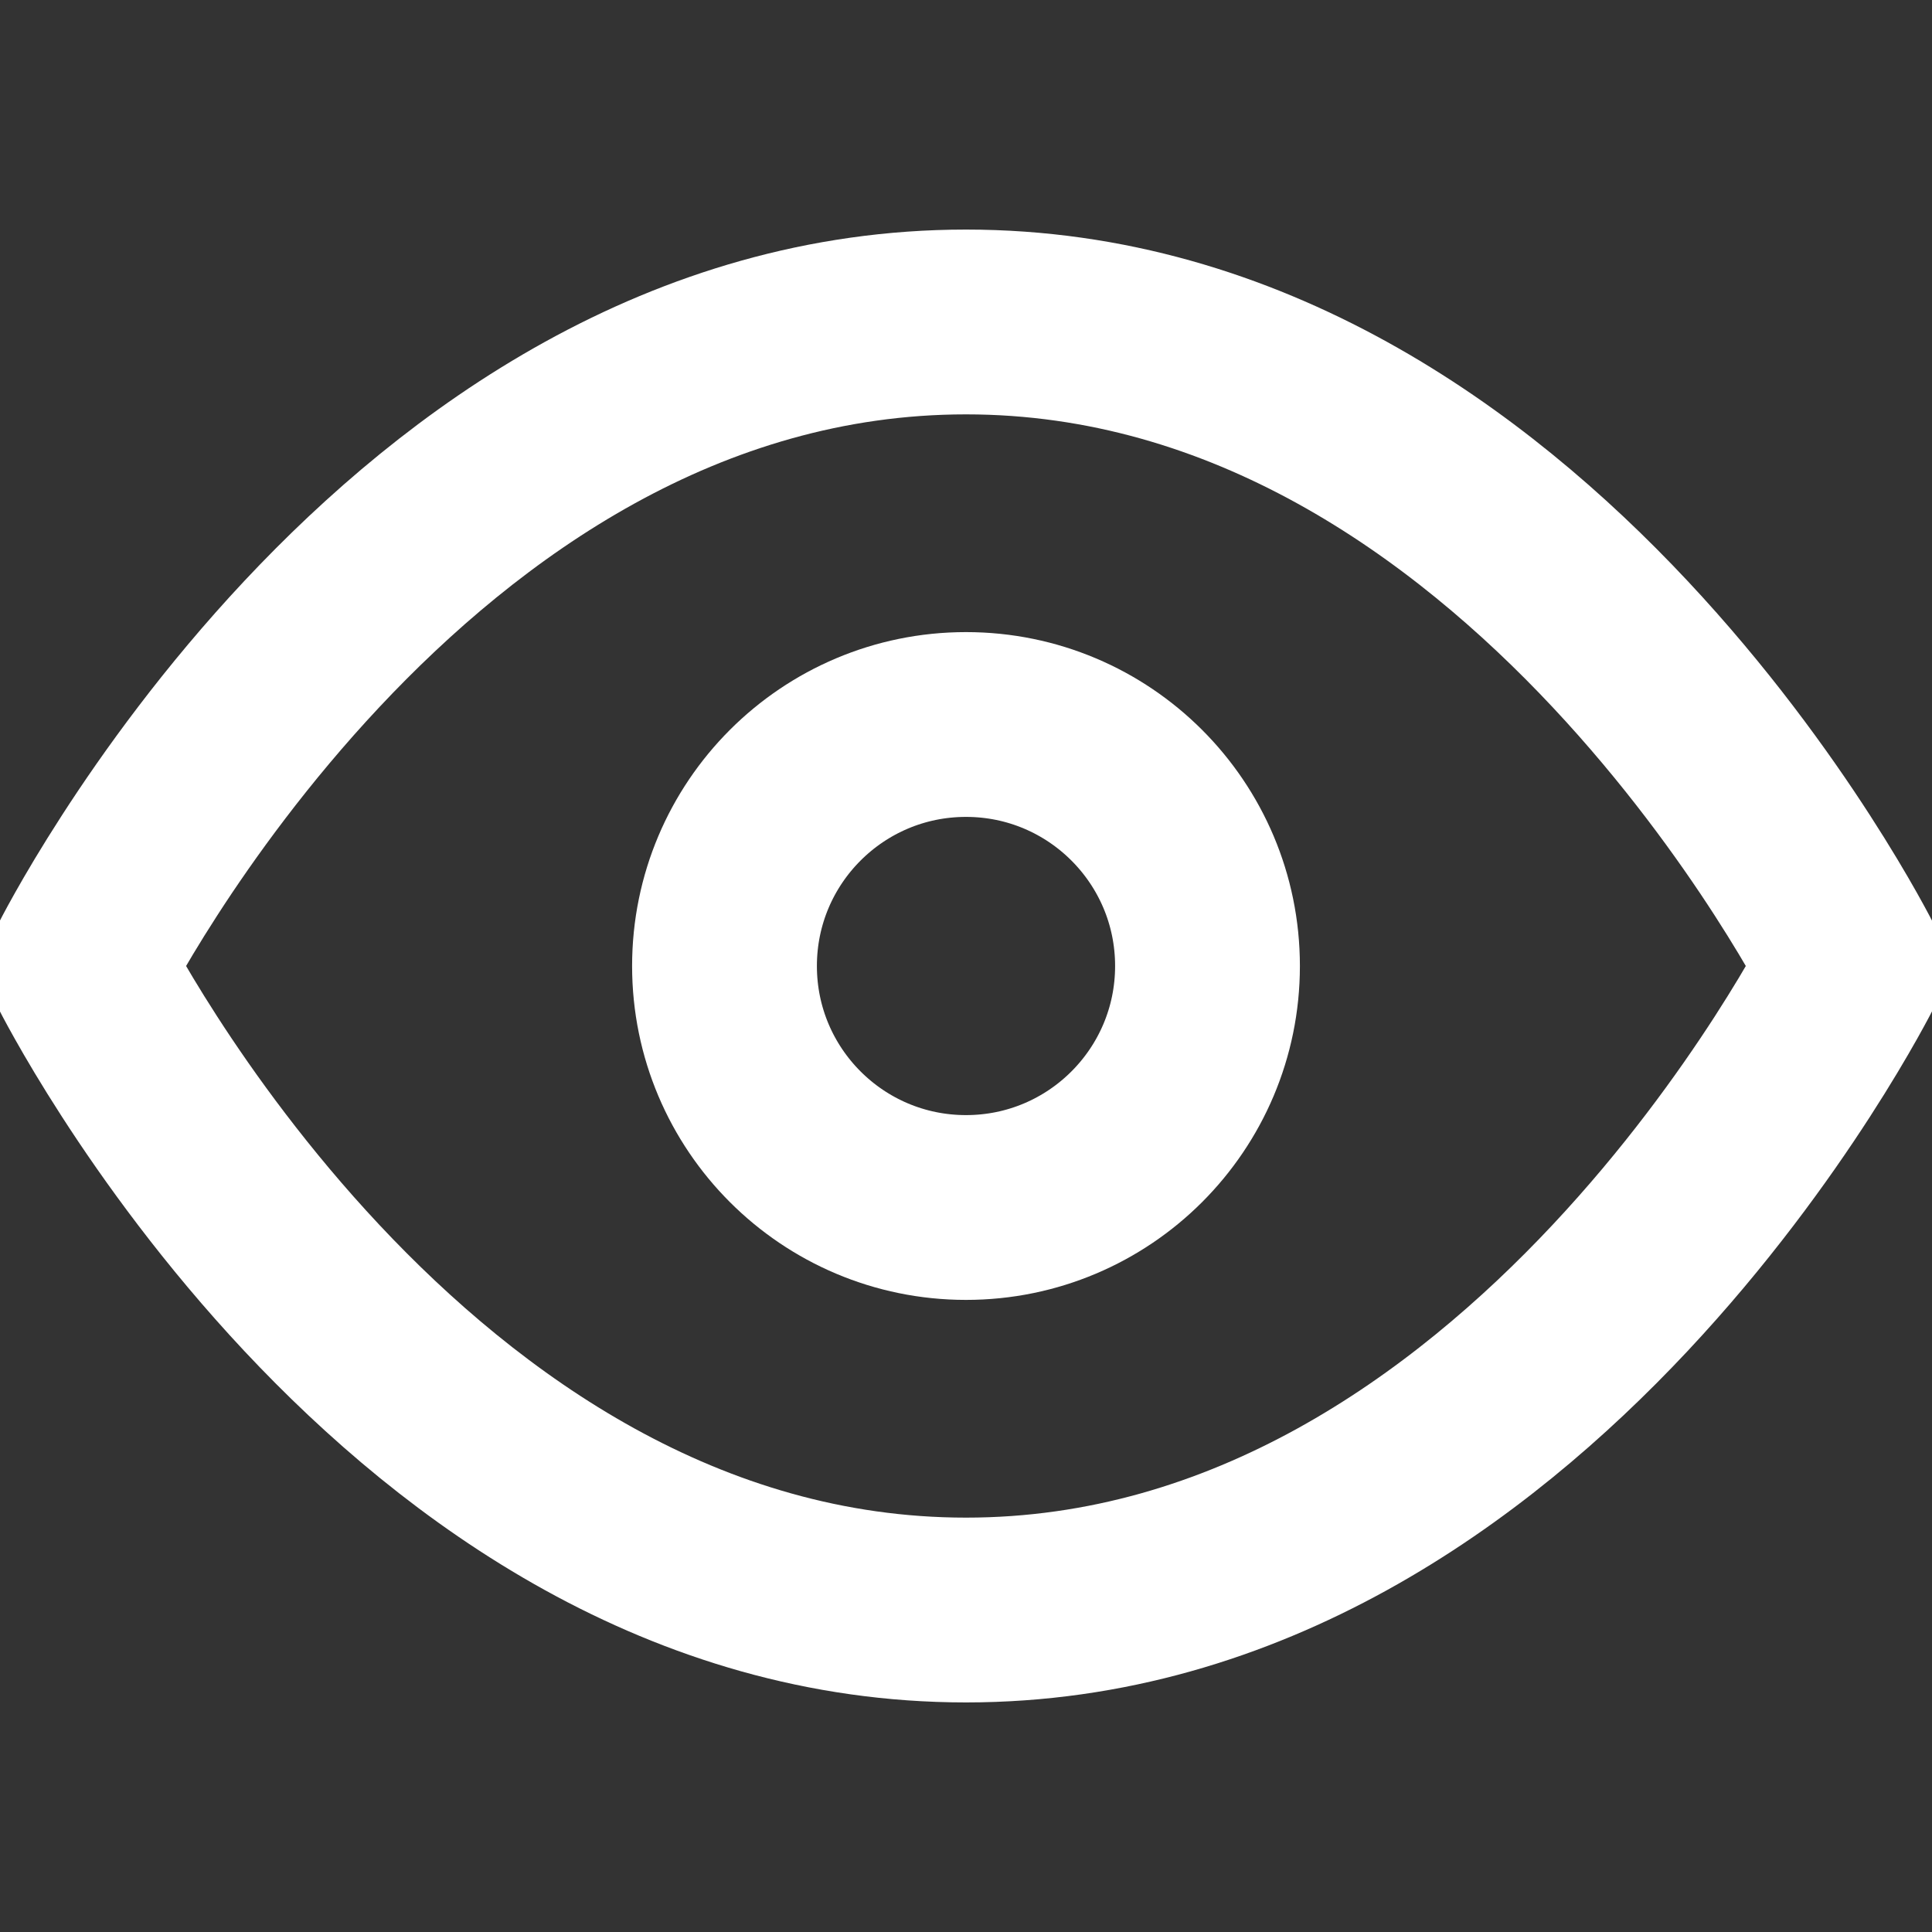 <svg width="23" height="23" viewBox="0 0 23 23" fill="none" xmlns="http://www.w3.org/2000/svg">
<rect x="0" y="0" width="23" height="23" fill="#333333" stroke="none"/>
<g clip-path="url(#clip0_336_383)">
<path d="M0.958 11.5C0.958 11.5 4.791 3.833 11.5 3.833C18.208 3.833 22.041 11.5 22.041 11.5C22.041 11.5 18.208 19.167 11.5 19.167C4.791 19.167 0.958 11.5 0.958 11.5Z" stroke="white" stroke-width="2.2" stroke-linecap="round" stroke-linejoin="round"/>
<path d="M11.5 14.375C13.088 14.375 14.375 13.088 14.375 11.5C14.375 9.912 13.088 8.625 11.5 8.625C9.912 8.625 8.625 9.912 8.625 11.5C8.625 13.088 9.912 14.375 11.5 14.375Z" stroke="white" stroke-width="2.2" stroke-linecap="round" stroke-linejoin="round"/>
</g>
<defs>
<clipPath id="clip0_336_383">
<rect width="23" height="23" fill="white"/>
</clipPath>
</defs>
</svg>
